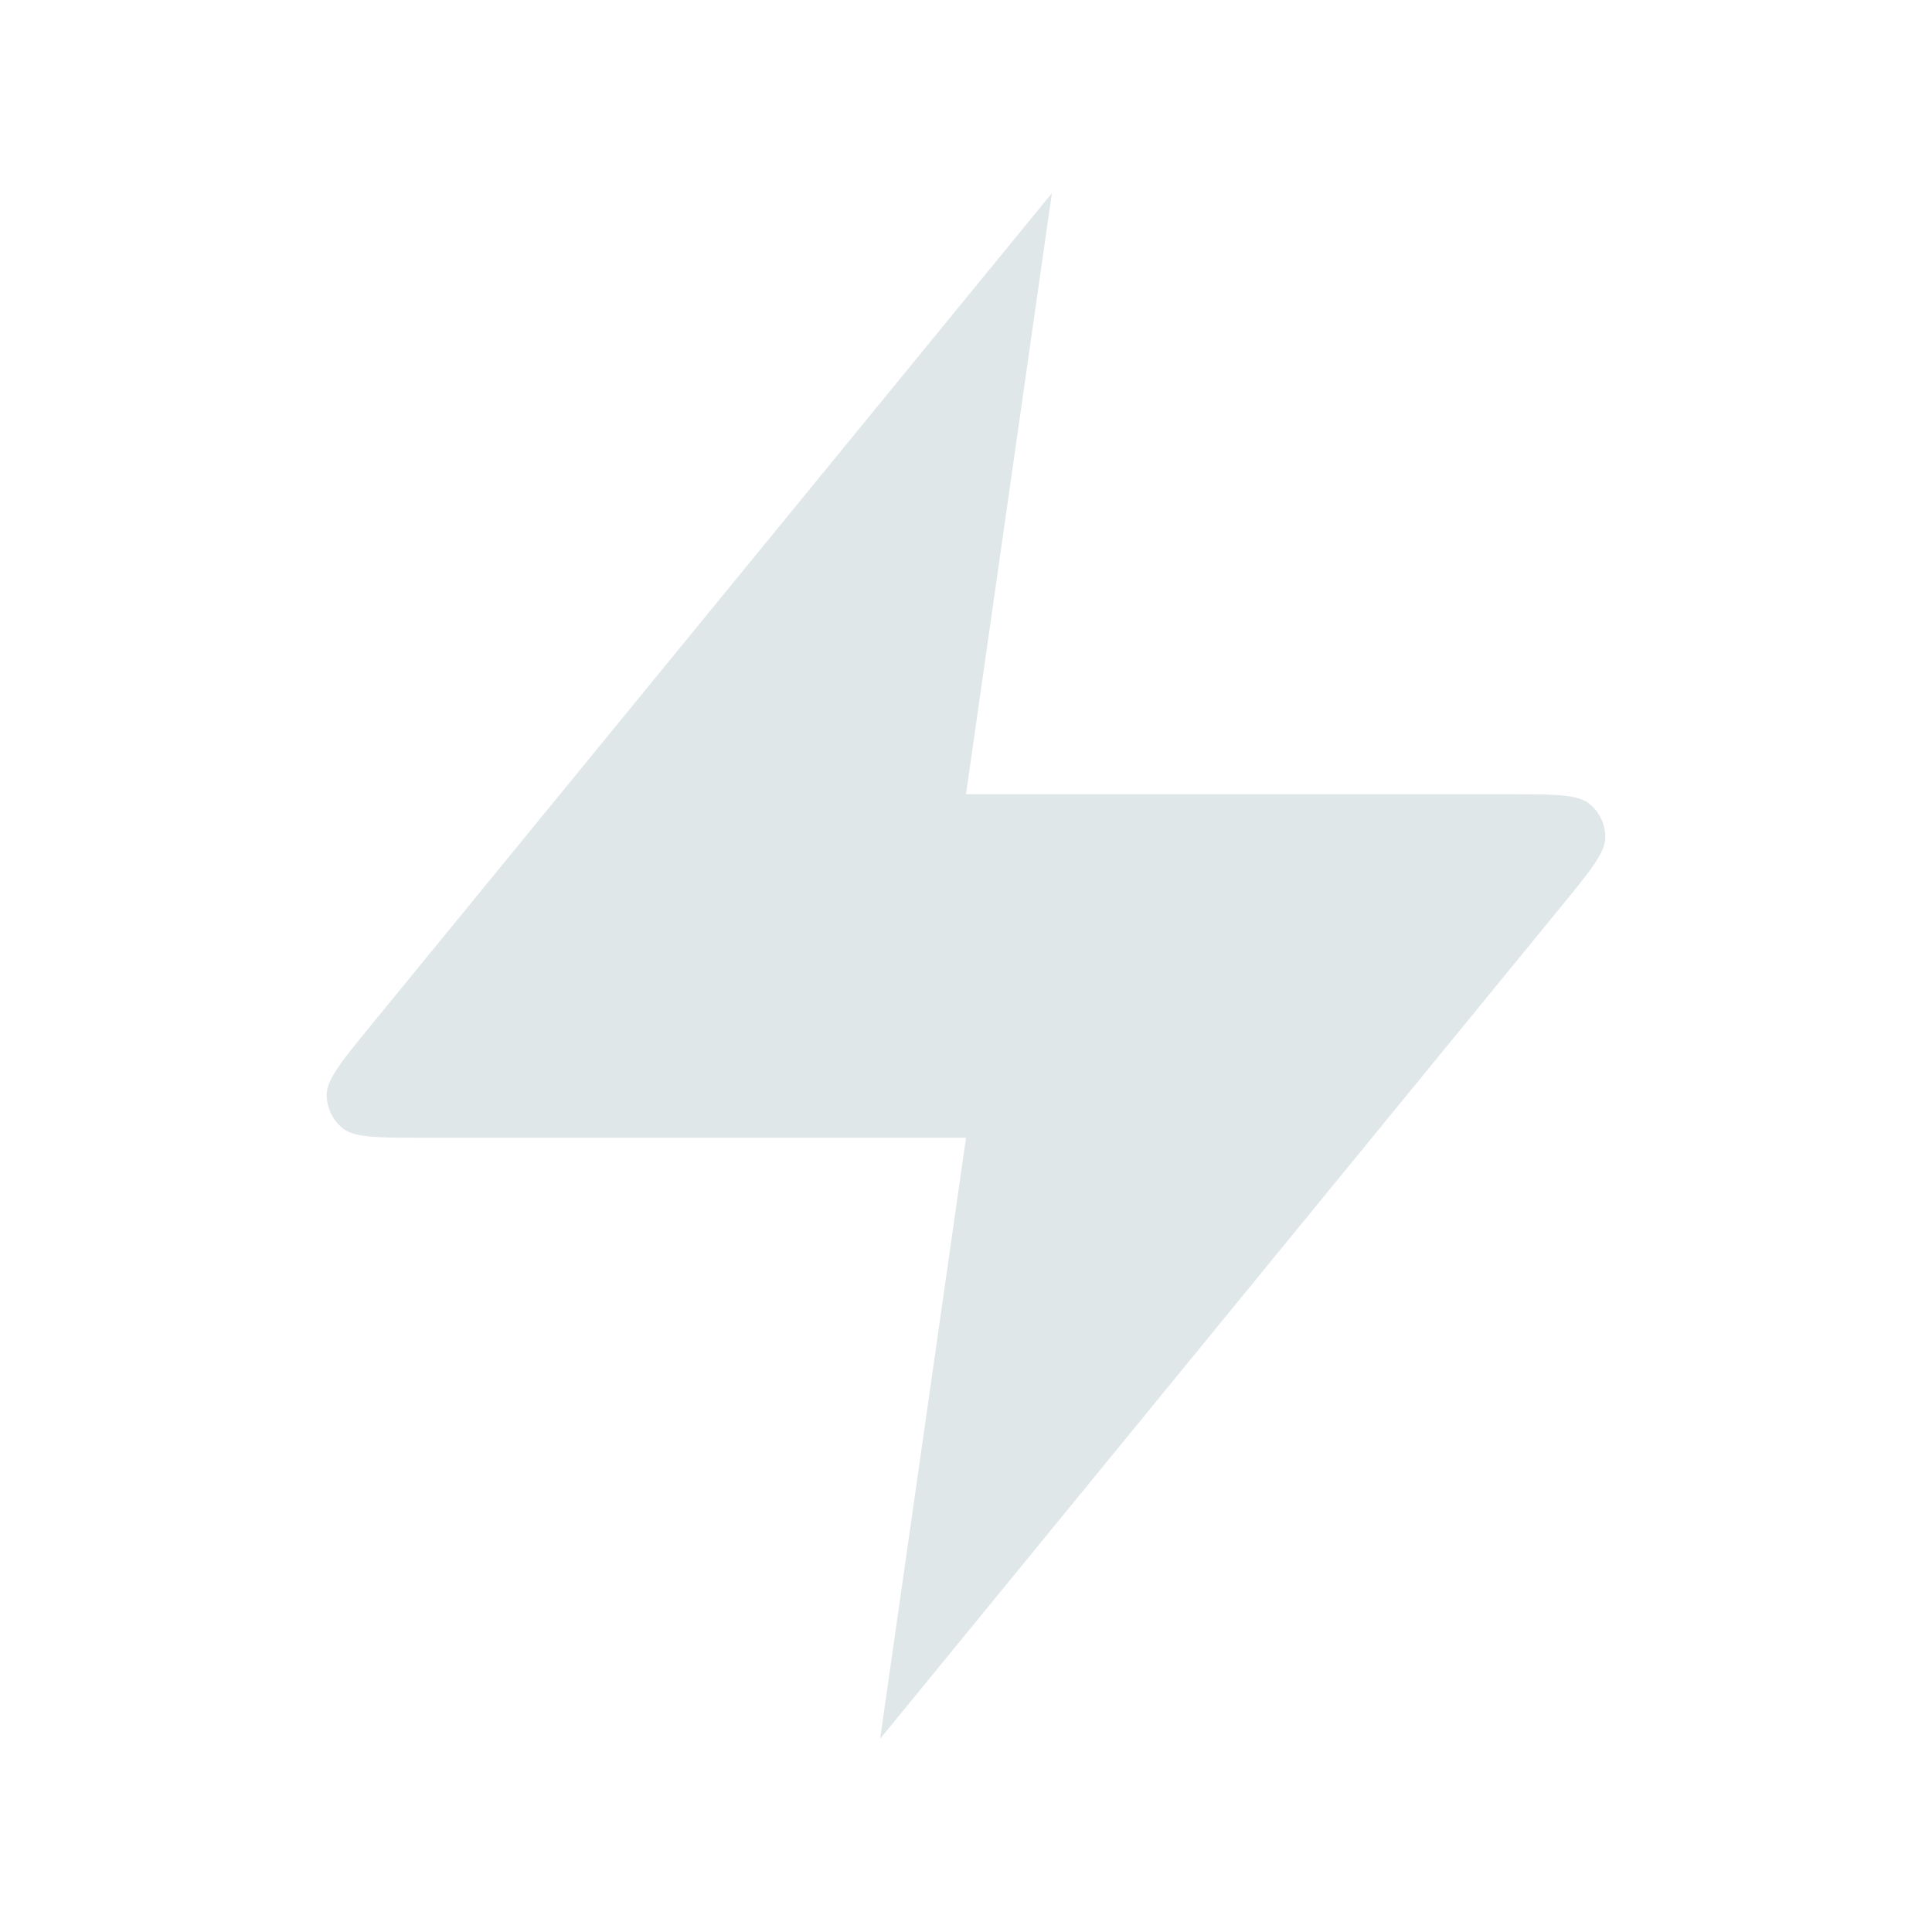 <svg width="20" height="20" viewBox="0 0 20 20" fill="none" xmlns="http://www.w3.org/2000/svg">
<path d="M10.889 2L3.839 10.616C3.536 10.987 3.384 11.173 3.382 11.329C3.381 11.466 3.442 11.595 3.548 11.68C3.67 11.778 3.91 11.778 4.389 11.778H10L9.111 18L16.161 9.384C16.465 9.013 16.616 8.827 16.618 8.671C16.619 8.535 16.558 8.405 16.452 8.32C16.33 8.222 16.09 8.222 15.611 8.222H10L10.889 2Z" fill="#DFE7E8"/>
</svg>
